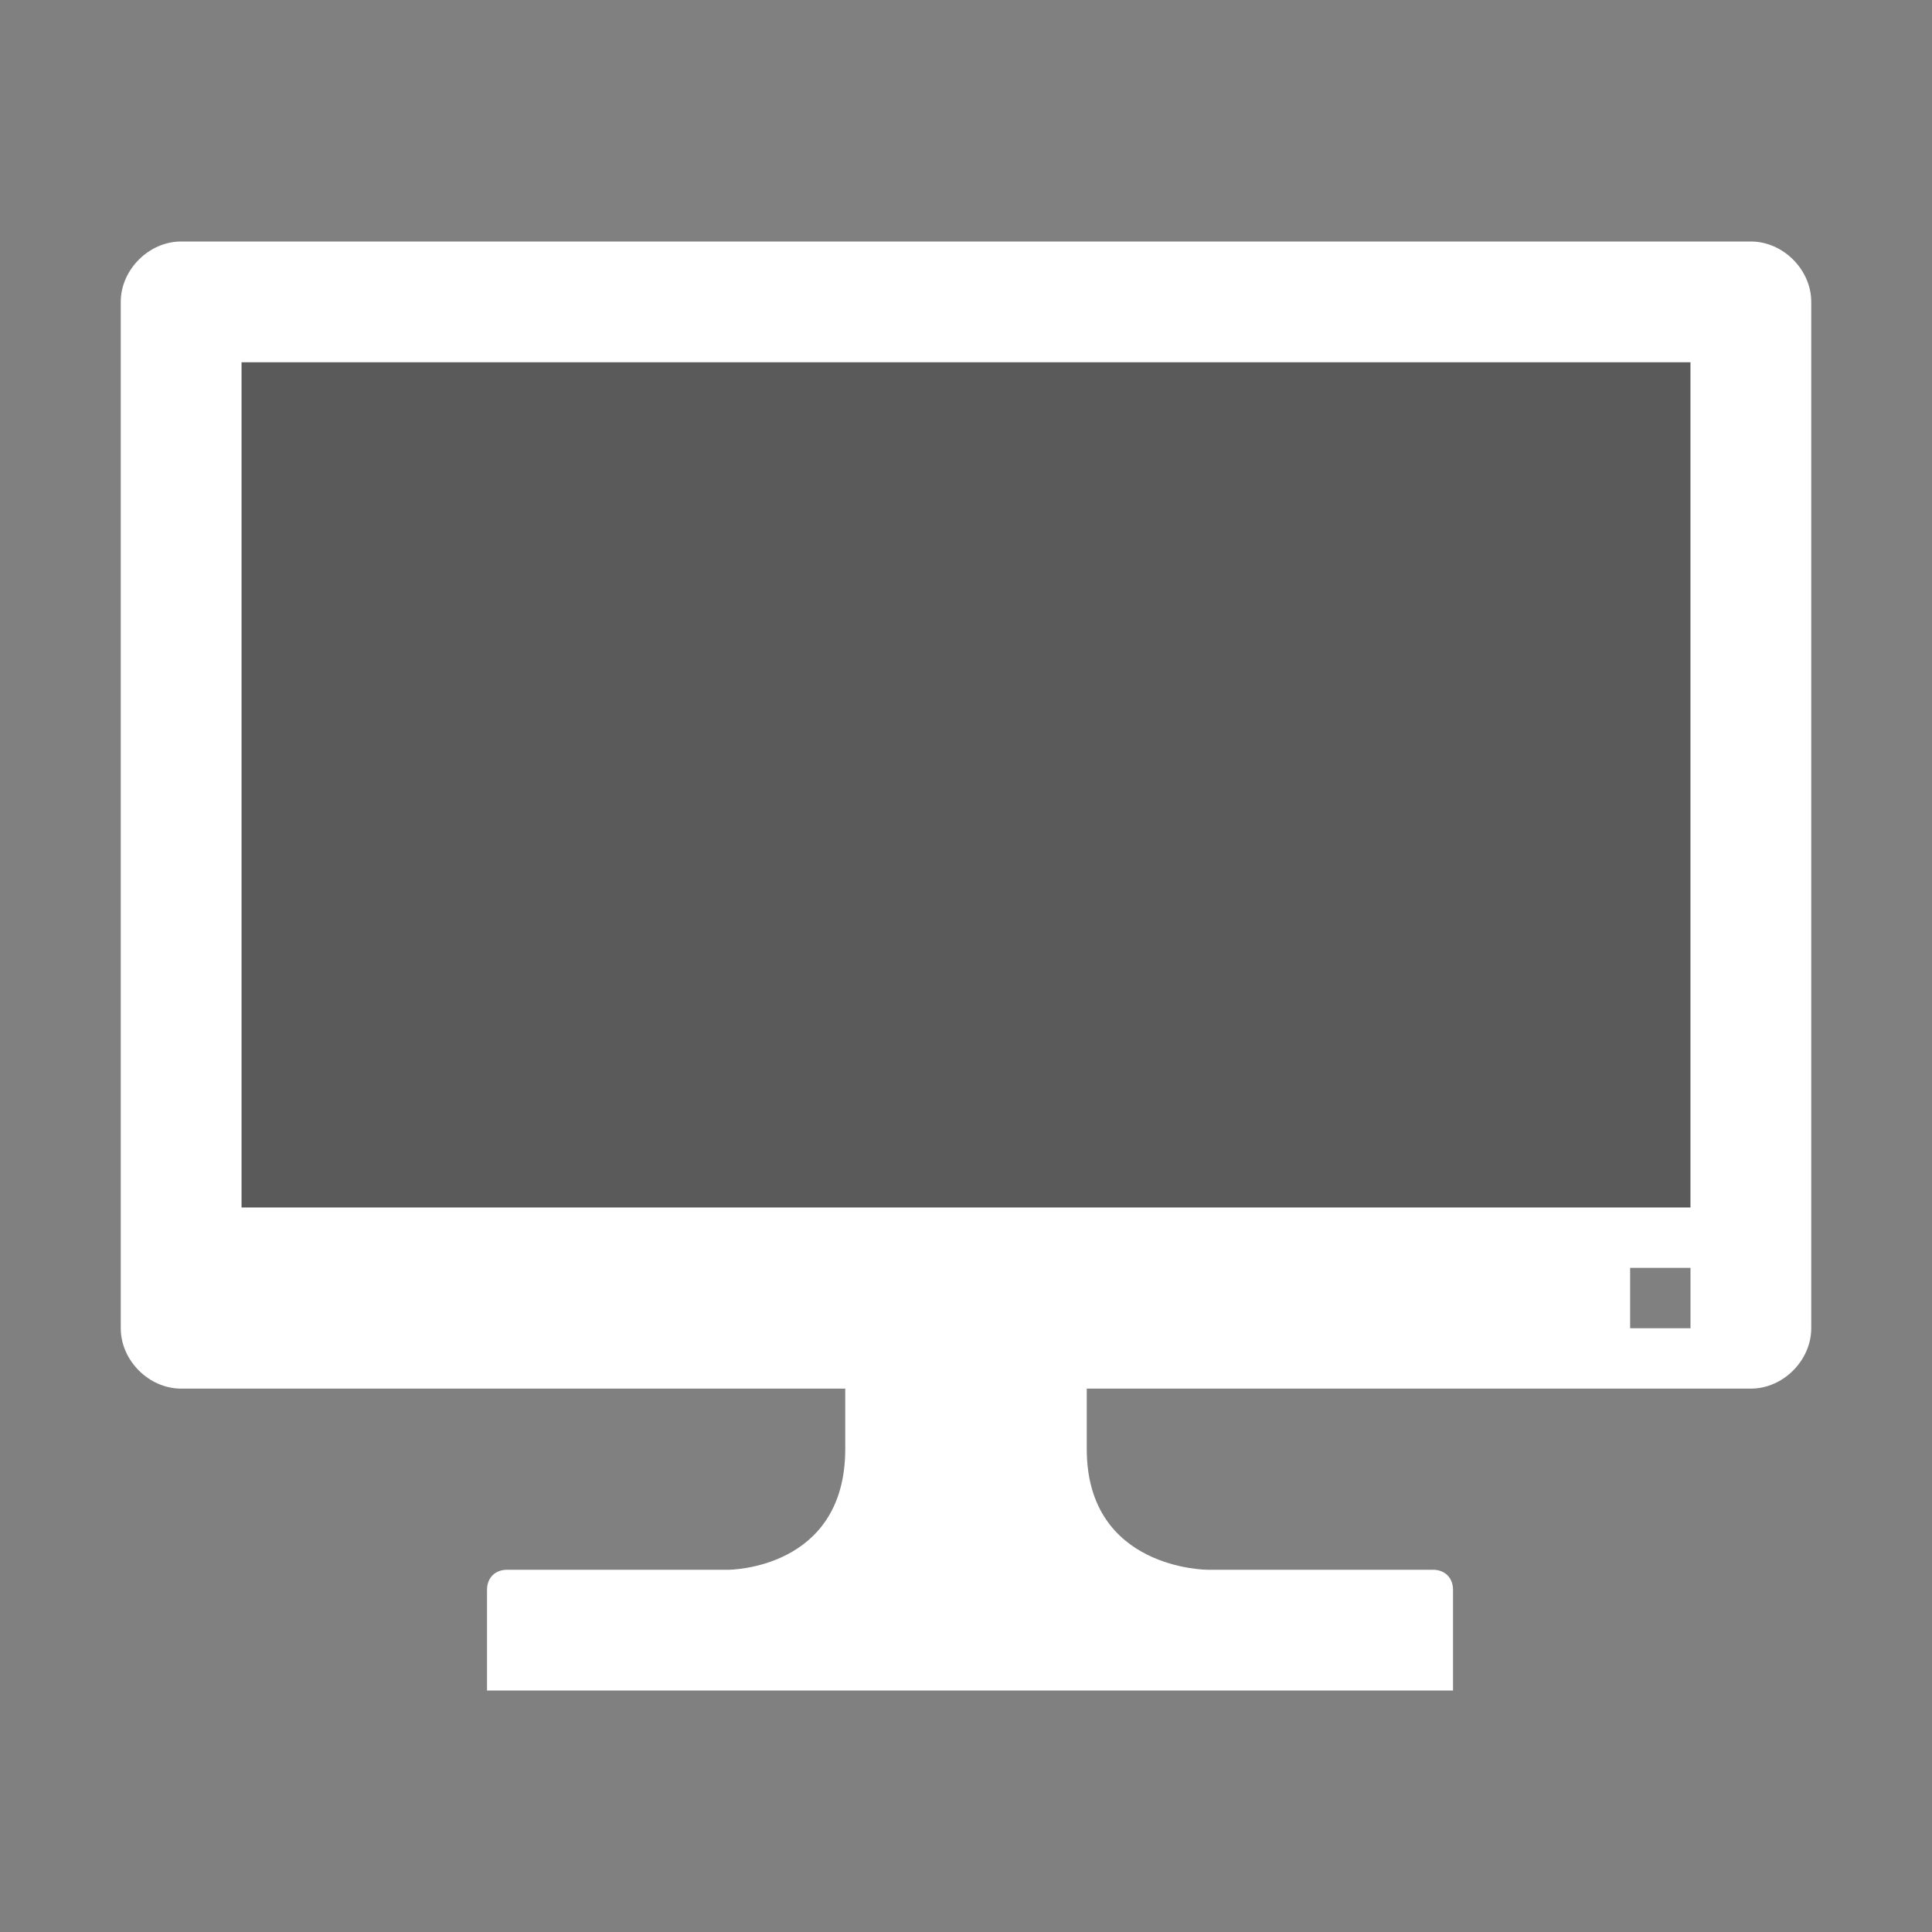 <?xml version="1.0" encoding="utf-8"?>
<!-- Generator: Adobe Illustrator 22.0.1, SVG Export Plug-In . SVG Version: 6.00 Build 0)  -->
<svg version="1.1" id="Layer_1" xmlns="http://www.w3.org/2000/svg" xmlns:xlink="http://www.w3.org/1999/xlink" x="0px" y="0px"
	 viewBox="0 0 48 48" style="enable-background:new 0 0 48 48;" xml:space="preserve">
<rect x="0" y="0" width="48" height="48" fill="#808080" stroke="none"/>
<style type="text/css">
	.st0{opacity:0.3;}
	.st1{fill:#FFFFFF;}
</style>
<g id="display_2_">
	<g class="st0">
		<rect x="6" y="9" width="36" height="21"/>
	</g>
	<path class="st1" d="M43.5,6h-39C3.7,6,3,6.7,3,7.5V33c0,0.8,0.7,1.5,1.5,1.5H21c0,0.3,0,0.8,0,1.5c0,3-2.9,3-2.9,3h-5.5
		c-0.3,0-0.5,0.2-0.5,0.5V42h24v-2.5c0-0.3-0.2-0.5-0.5-0.5H30c0,0-3,0-3-3c0-0.8,0-1.2,0-1.5h16.5c0.8,0,1.5-0.7,1.5-1.5V7.5
		C45,6.7,44.3,6,43.5,6z M42,33h-1.5v-1.5H42V33z M42,30H6V9h36V30z"/>
</g>
</svg>
